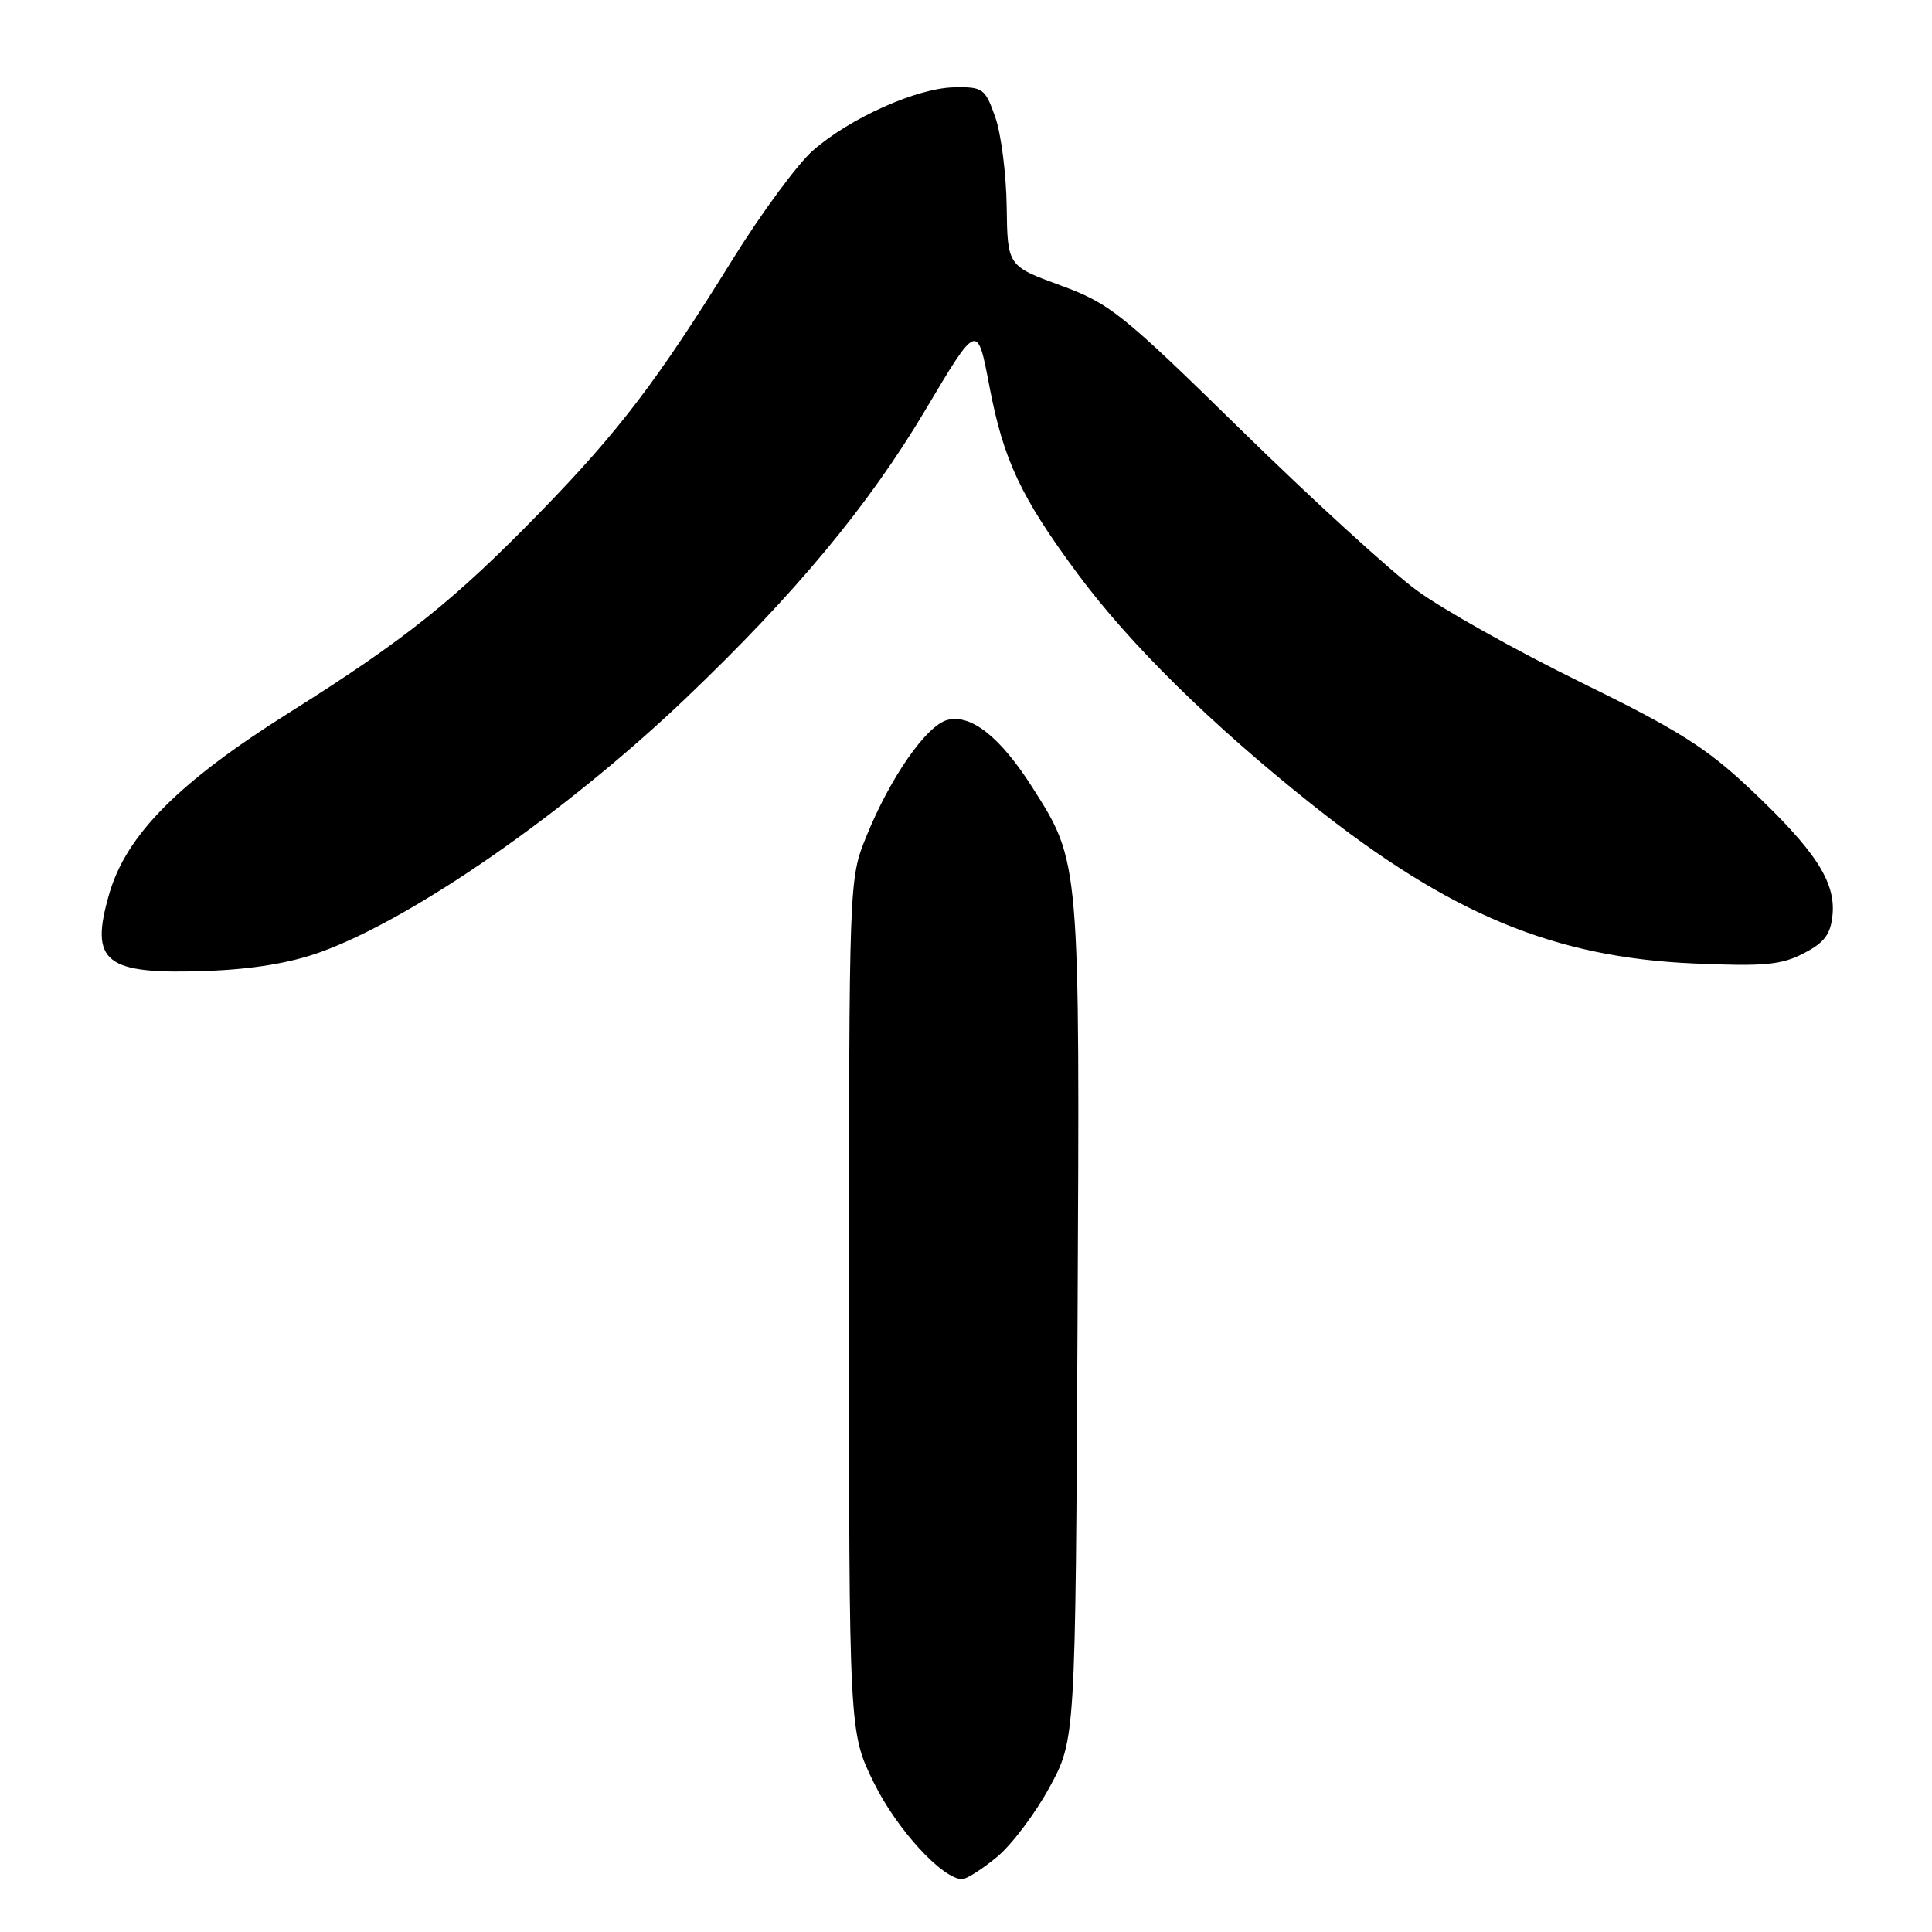 <?xml version="1.0" encoding="UTF-8" standalone="no"?>
<!DOCTYPE svg PUBLIC "-//W3C//DTD SVG 1.1//EN" "http://www.w3.org/Graphics/SVG/1.1/DTD/svg11.dtd" >
<svg xmlns="http://www.w3.org/2000/svg" xmlns:xlink="http://www.w3.org/1999/xlink" version="1.1" viewBox="0 0 256 256">
 <g >
 <path fill="currentColor"
d=" M 132.09 246.07 C 134.04 244.47 137.18 240.30 139.07 236.82 C 142.50 230.50 142.50 230.50 142.78 175.12 C 143.09 113.93 143.13 114.30 136.79 104.33 C 132.57 97.69 128.70 94.61 125.56 95.39 C 122.77 96.10 117.96 103.00 114.77 110.89 C 112.50 116.49 112.50 116.59 112.50 173.02 C 112.50 229.54 112.50 229.54 115.80 236.24 C 118.83 242.40 124.88 249.00 127.50 249.00 C 128.07 249.00 130.14 247.68 132.09 246.07 Z  M 42.49 126.15 C 54.76 121.71 75.00 107.65 90.82 92.57 C 105.32 78.74 115.09 67.00 122.64 54.29 C 129.50 42.75 129.50 42.75 131.09 51.13 C 132.96 60.96 135.24 65.82 142.77 76.00 C 149.74 85.41 160.48 95.98 173.94 106.68 C 192.15 121.15 205.92 126.87 224.50 127.67 C 233.80 128.07 236.04 127.86 239.00 126.32 C 241.76 124.89 242.57 123.81 242.82 121.22 C 243.24 116.83 240.53 112.69 231.96 104.60 C 226.11 99.08 222.42 96.75 209.45 90.40 C 200.92 86.22 191.14 80.74 187.72 78.22 C 184.30 75.71 173.85 66.17 164.50 57.02 C 148.57 41.42 147.06 40.22 140.50 37.81 C 133.50 35.24 133.50 35.24 133.39 27.37 C 133.33 23.04 132.65 17.70 131.87 15.50 C 130.53 11.72 130.24 11.50 126.46 11.57 C 121.53 11.65 112.63 15.63 107.71 19.95 C 105.68 21.73 100.86 28.27 97.01 34.48 C 87.09 50.48 81.97 57.19 71.60 67.84 C 60.18 79.57 53.66 84.78 38.30 94.44 C 23.67 103.64 16.75 110.61 14.48 118.42 C 11.83 127.55 13.88 129.16 27.50 128.65 C 33.50 128.43 38.49 127.60 42.49 126.15 Z "/>
</g>
</svg>